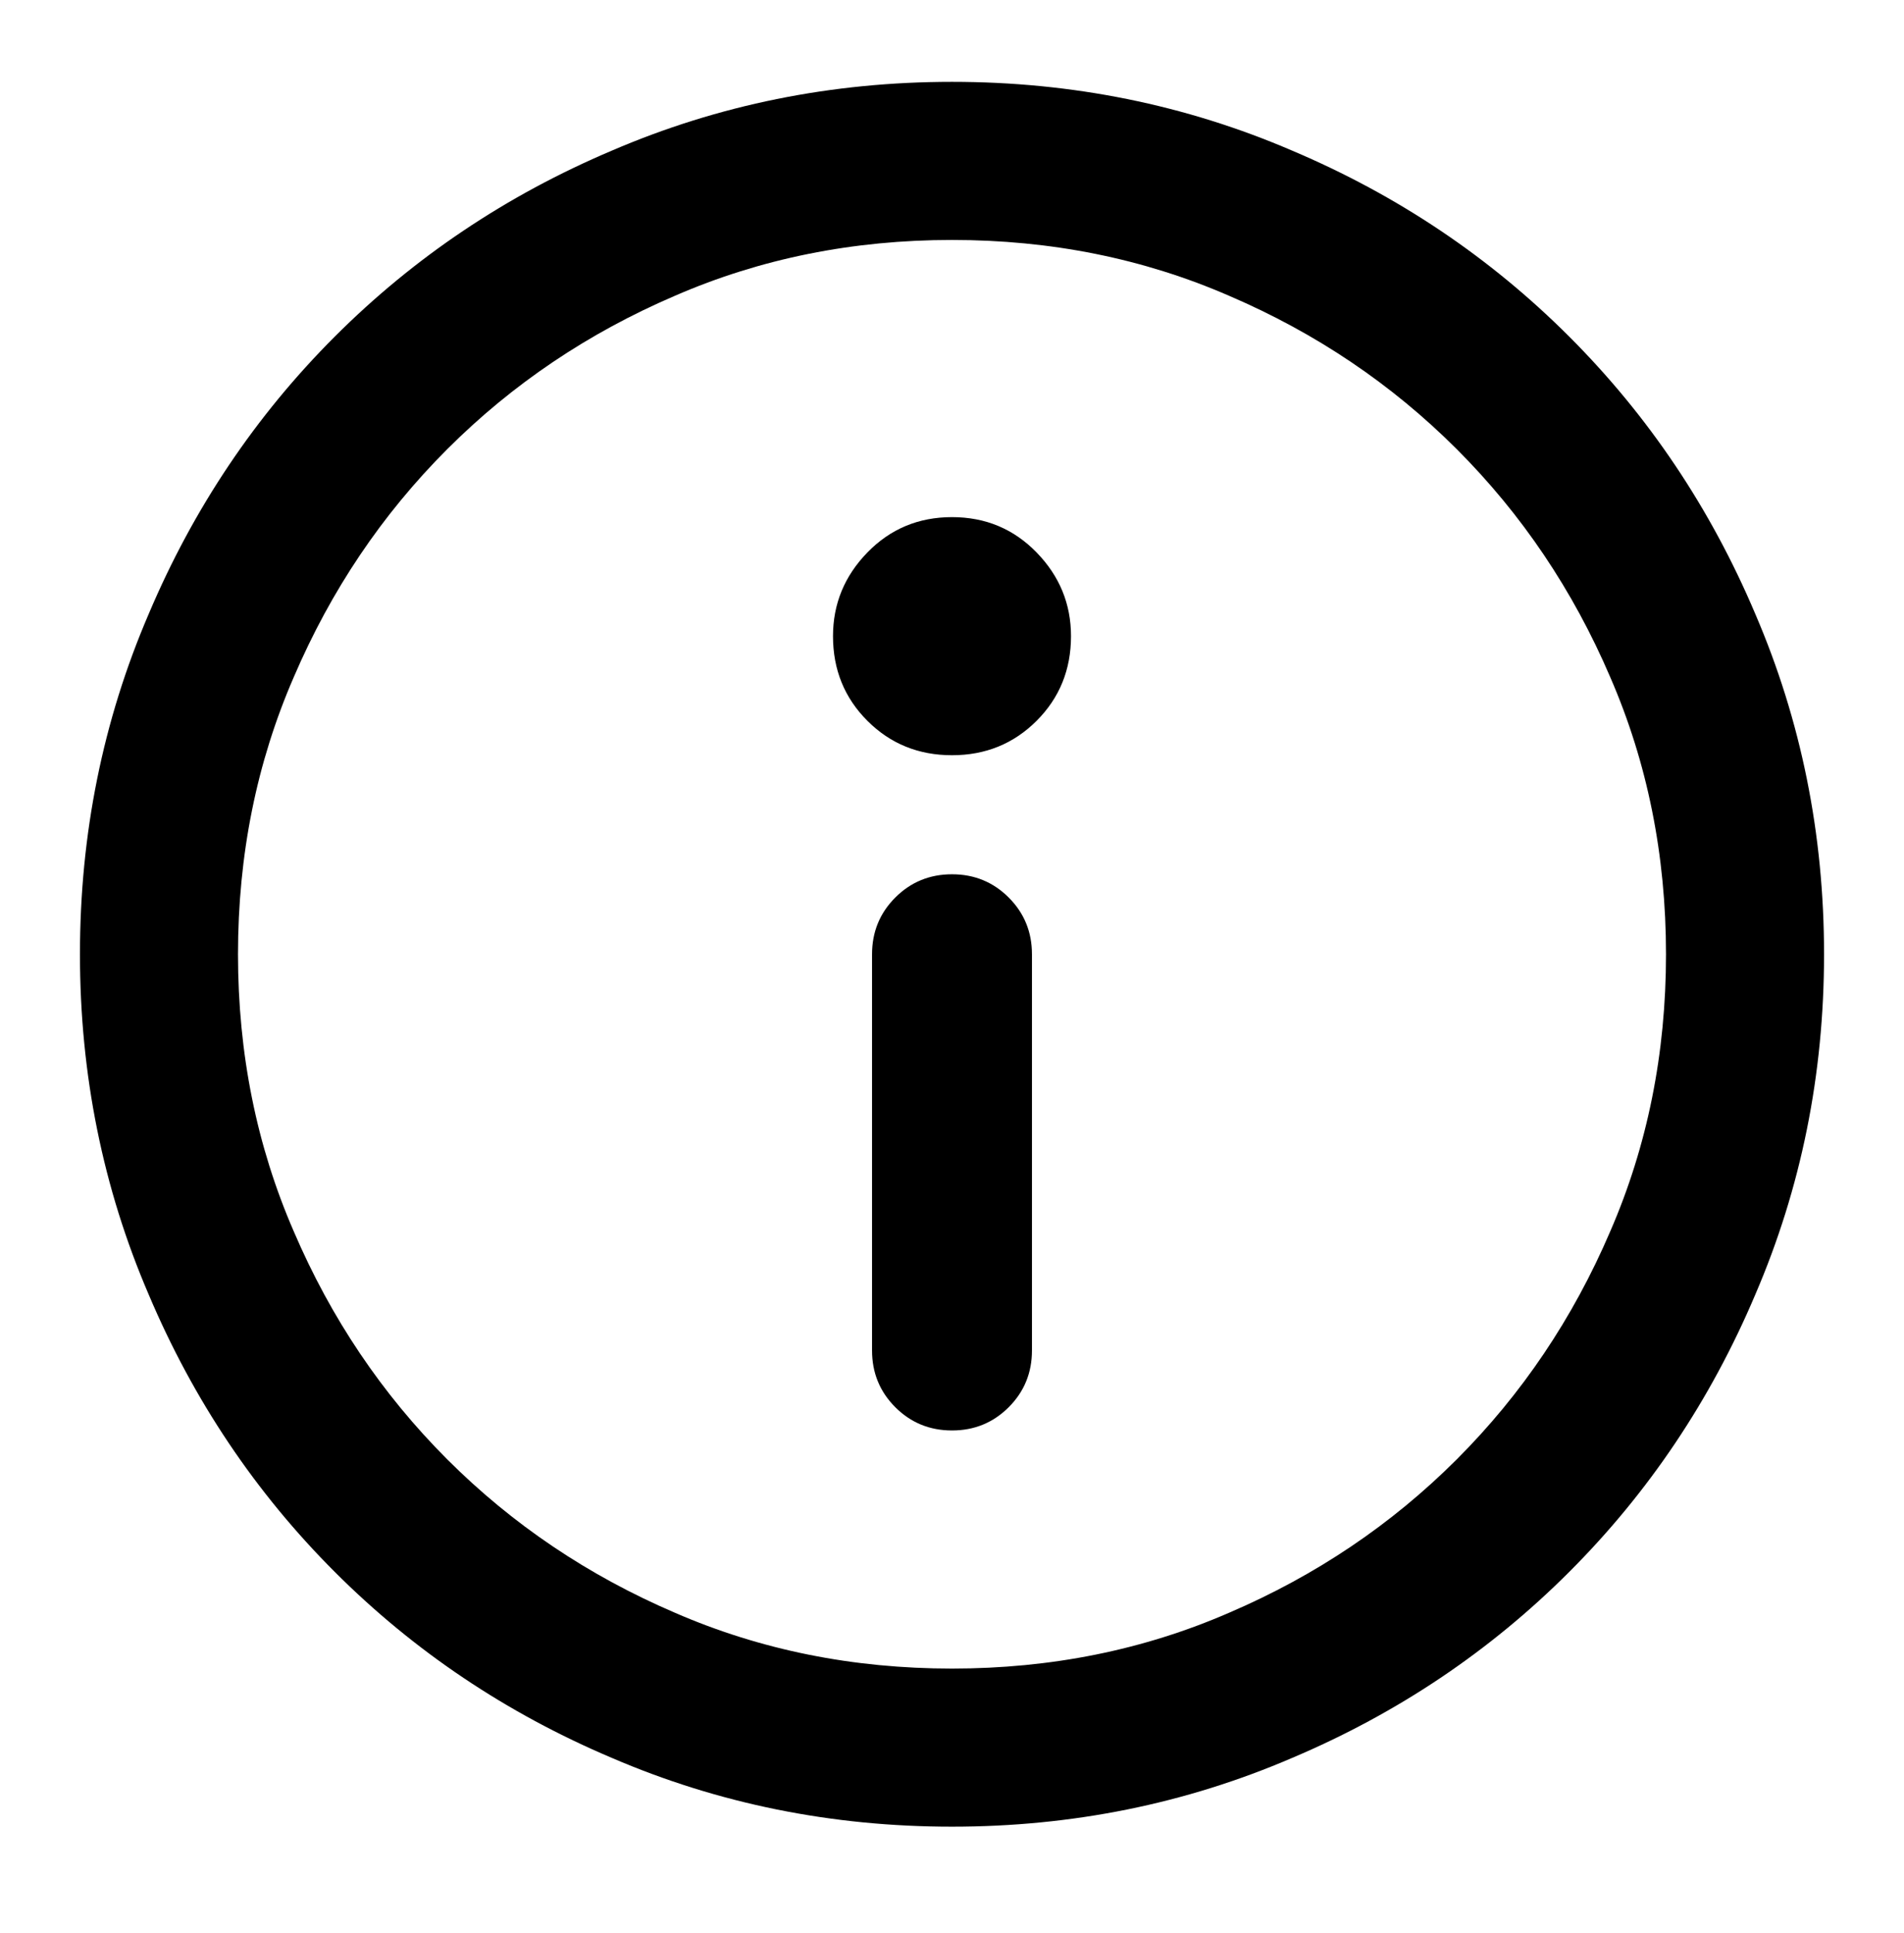 <svg viewBox="0 0 1024 1039" xmlns="http://www.w3.org/2000/svg"><path d="M512 129q-80 0-149 30-70 30-122.5 82.5T158 364q-30 69-30 149t30 149q30 70 82.5 122.5T363 867q69 30 149 30t149-30q70-30 122.5-82.5T866 662q30-69 30-149t-30-149q-30-70-82.5-122.5T661 159q-69-30-149-30zM43 513q0-97 37-183 36-85 100-149T329 81q86-37 183-37t183 37q85 36 149 100t100 149q37 86 37 183t-37 183q-36 85-100 149T695 945q-86 37-183 37t-183-37q-85-36-149-100T80 696q-37-86-37-183zm469-43q18 0 30.5 12.5T555 513v213q0 18-12.5 30.5T512 769q-18 0-30.5-12.5T469 726V513q0-18 12.5-30.5T512 470zm64-128q0-26-18.5-45T512 278q-27 0-45.5 19T448 342q0 27 18.5 45.5T512 406q27 0 45.5-18.5T576 342z"/></svg>